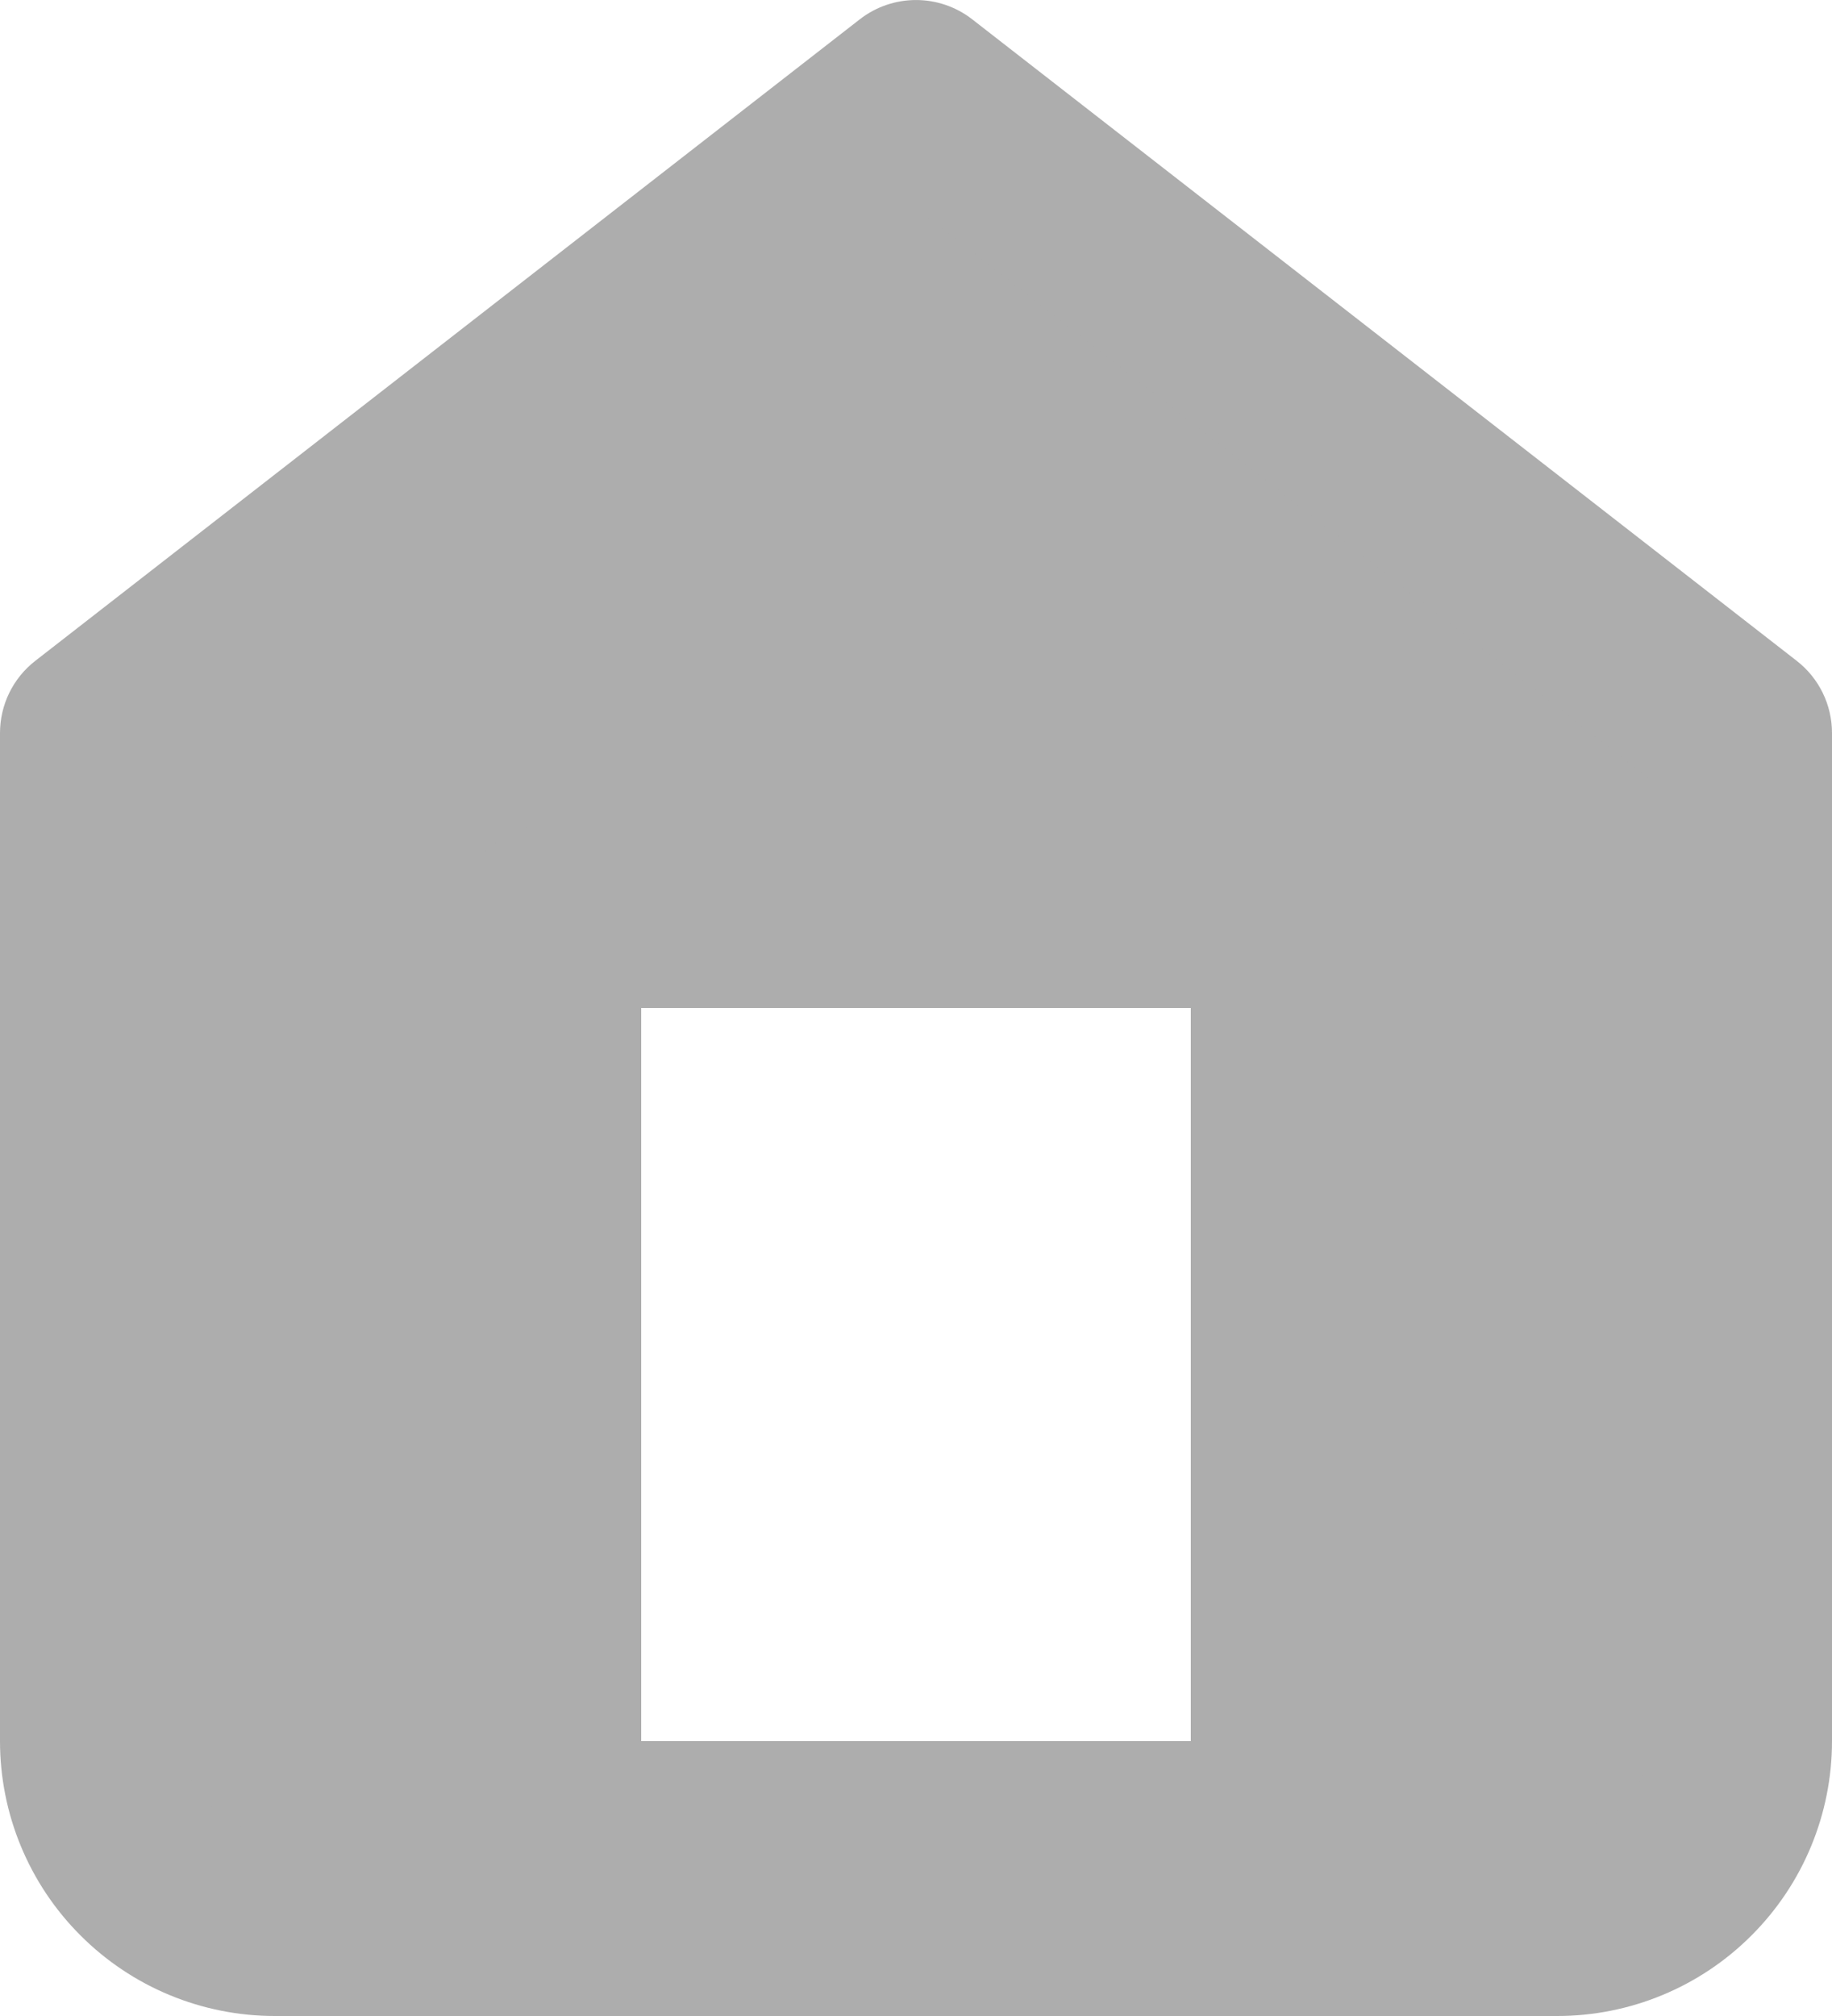 <svg width="20" height="22" viewBox="0 0 20 22" fill="none"  xmlns="http://www.w3.org/2000/svg">
<path fill-rule="evenodd" clip-rule="evenodd" d="M10 1L1 8V19C1 19.53 1.211 20.039 1.586 20.414C1.961 20.789 2.47 21 3 21H17C17.53 21 18.039 20.789 18.414 20.414C18.789 20.039 19 19.53 19 19V8L10 1ZM6 10V20H14V10H6Z" fill="#ADADAD"/>
<path d="M1 8L0.386 7.211C0.142 7.4 0 7.691 0 8H1ZM10 1L10.614 0.211C10.253 -0.07 9.747 -0.07 9.386 0.211L10 1ZM1.586 20.414L2.293 19.707L2.293 19.707L1.586 20.414ZM19 8H20C20 7.691 19.858 7.4 19.614 7.211L19 8ZM6 20H5C5 20.552 5.448 21 6 21V20ZM6 10V9C5.448 9 5 9.448 5 10H6ZM14 20V21C14.552 21 15 20.552 15 20H14ZM14 10H15C15 9.448 14.552 9 14 9V10ZM1.614 8.789L10.614 1.789L9.386 0.211L0.386 7.211L1.614 8.789ZM2 19V8H0V19H2ZM2.293 19.707C2.105 19.52 2 19.265 2 19H0C0 19.796 0.316 20.559 0.879 21.121L2.293 19.707ZM3 20C2.735 20 2.48 19.895 2.293 19.707L0.879 21.121C1.441 21.684 2.204 22 3 22V20ZM17 20H3V22H17V20ZM17.707 19.707C17.52 19.895 17.265 20 17 20V22C17.796 22 18.559 21.684 19.121 21.121L17.707 19.707ZM18 19C18 19.265 17.895 19.52 17.707 19.707L19.121 21.121C19.684 20.559 20 19.796 20 19H18ZM18 8V19H20V8H18ZM9.386 1.789L18.386 8.789L19.614 7.211L10.614 0.211L9.386 1.789ZM7 20V10H5V20H7ZM14 19H6V21H14V19ZM13 10V20H15V10H13ZM6 11H14V9H6V11Z" fill="#ADADAD"/>
</svg>
